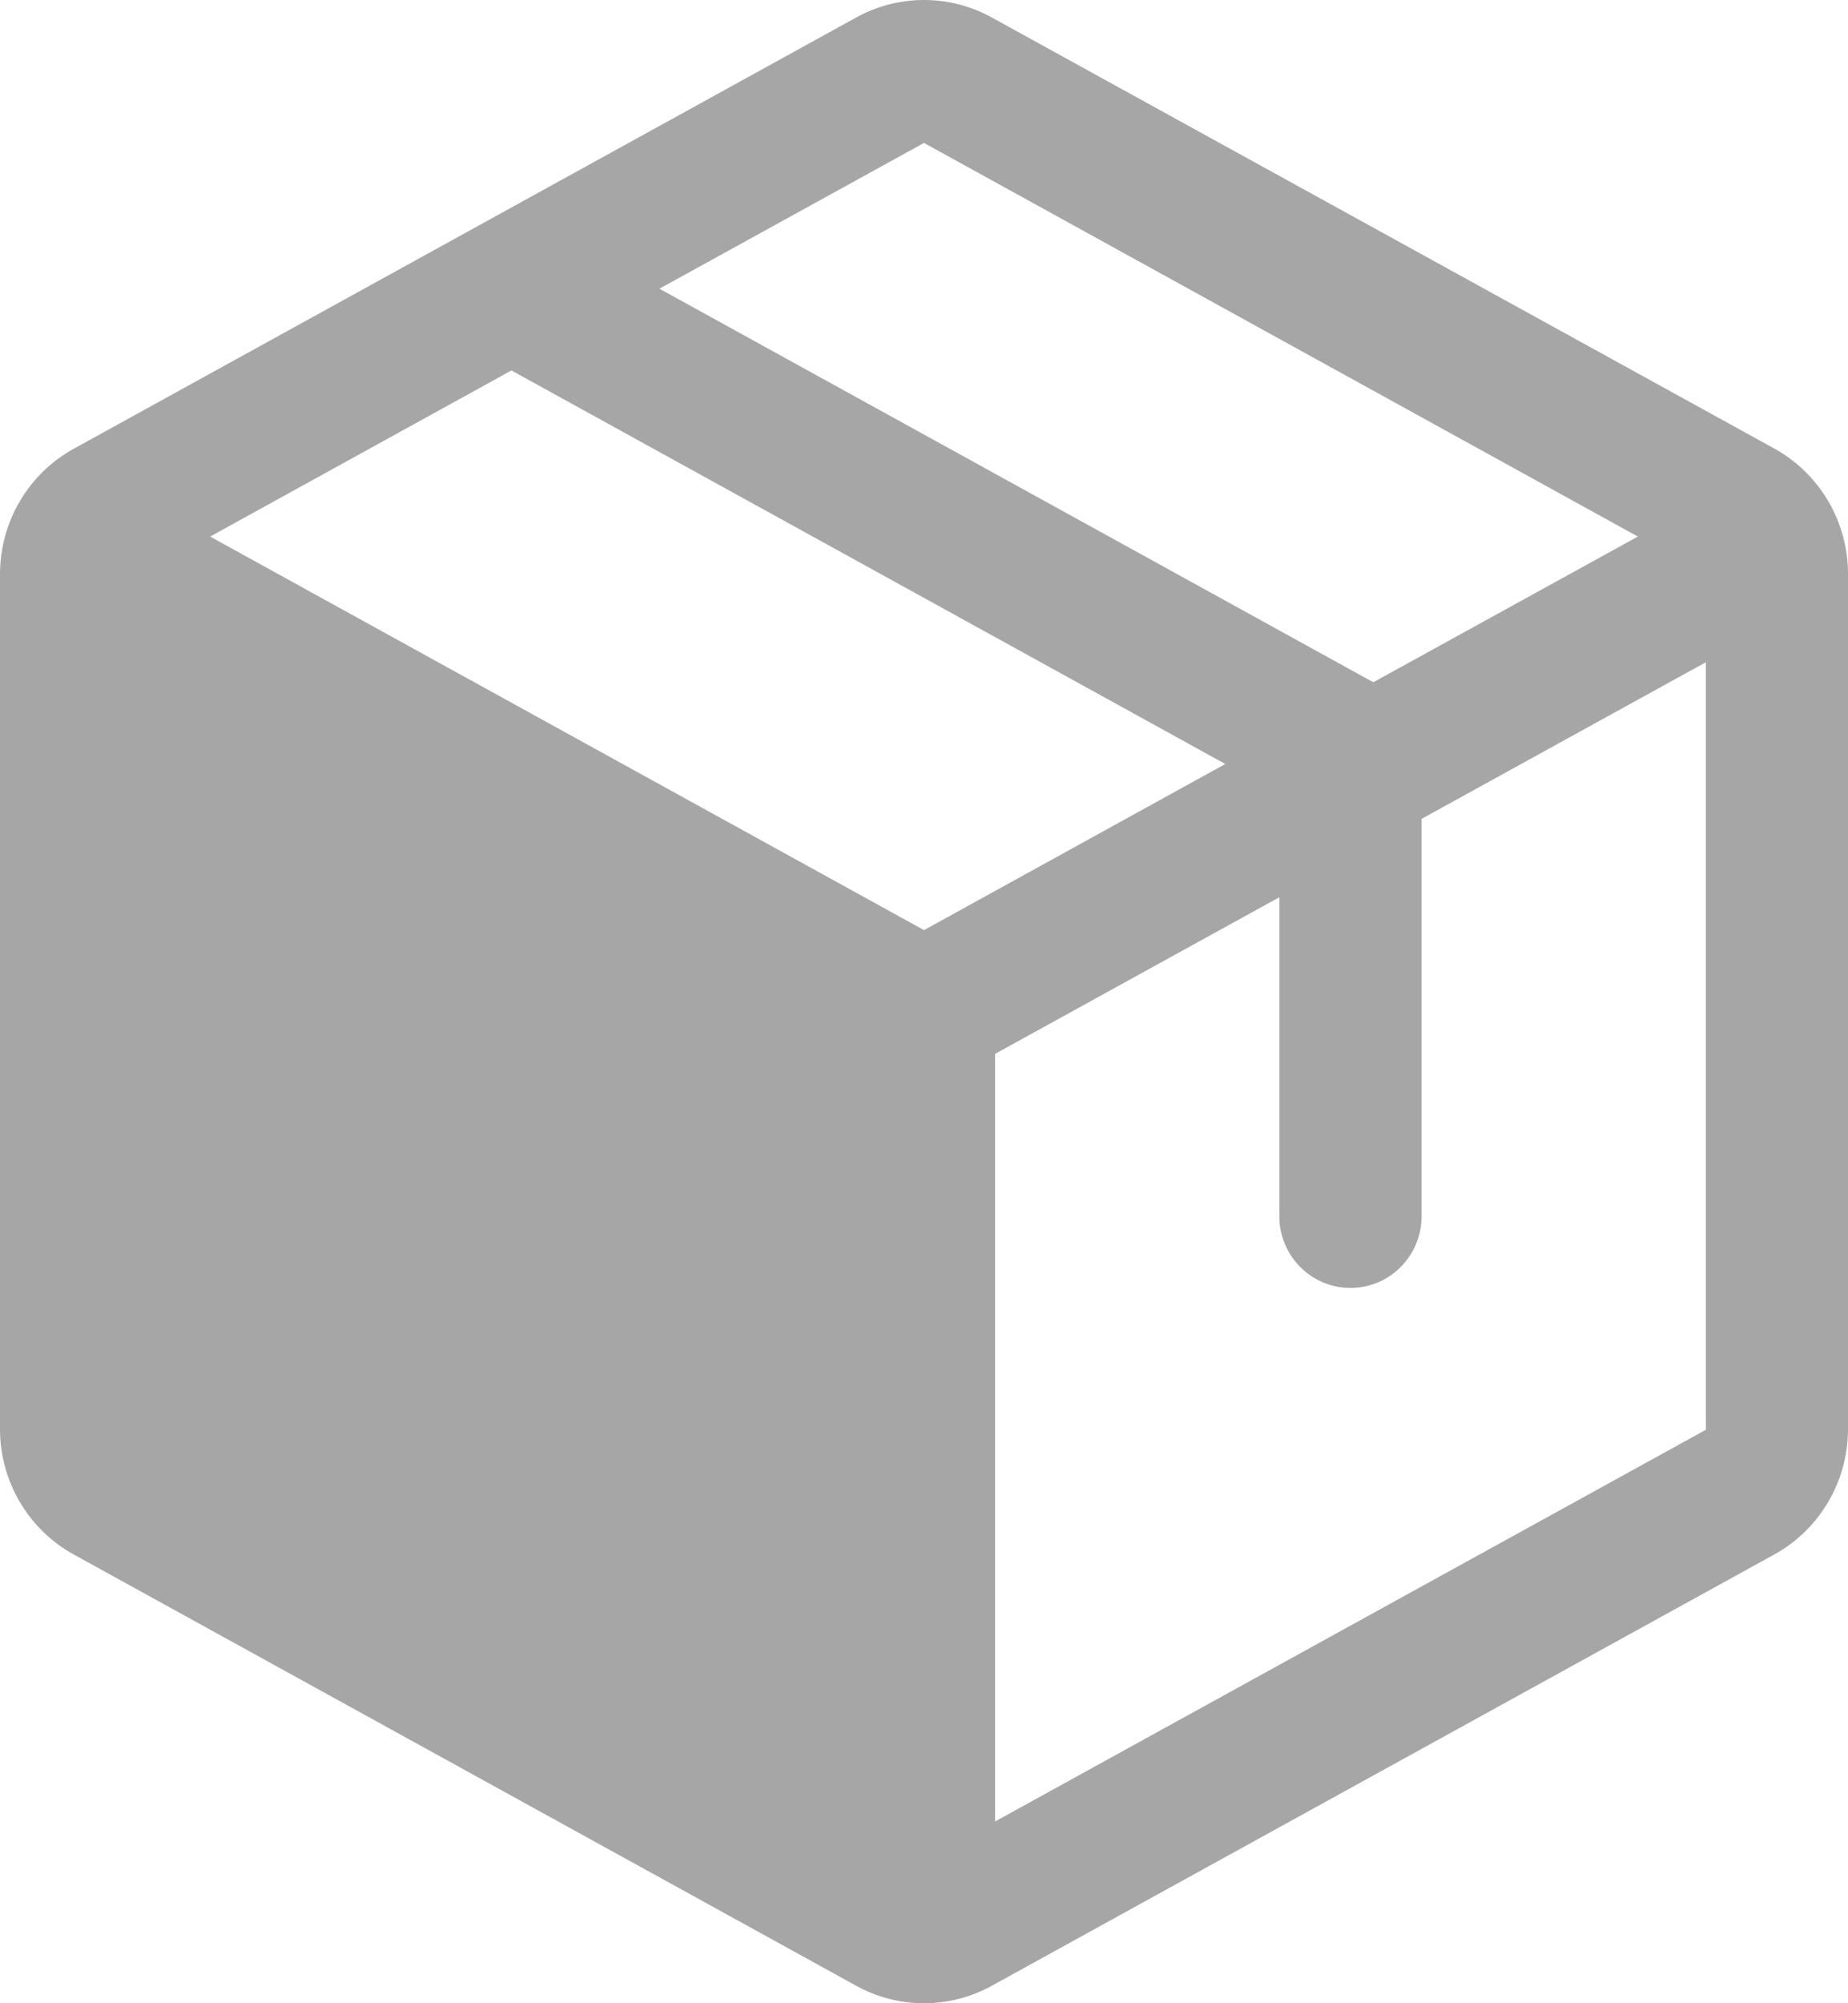 <svg width="24" height="26" viewBox="0 0 24 26" fill="none" xmlns="http://www.w3.org/2000/svg">
<path d="M23.04 5.82L12.886 0.23C12.615 0.079 12.31 0 12 0C11.69 0 11.385 0.079 11.114 0.23L0.96 5.823C0.67 5.982 0.428 6.217 0.259 6.503C0.09 6.789 0.001 7.115 0 7.448V18.552C0.001 18.885 0.09 19.211 0.259 19.497C0.428 19.783 0.67 20.018 0.96 20.177L11.114 25.77C11.385 25.921 11.69 26 12 26C12.31 26 12.615 25.921 12.886 25.77L23.04 20.177C23.33 20.018 23.572 19.783 23.741 19.497C23.91 19.211 23.999 18.885 24 18.552V7.449C24 7.116 23.911 6.789 23.742 6.502C23.573 6.216 23.331 5.98 23.04 5.82ZM12 1.855L21.271 6.964L17.835 8.855L8.564 3.747L12 1.855ZM12 12.072L2.729 6.964L6.642 4.808L15.913 9.916L12 12.072ZM22.154 18.557L12.923 23.641V13.678L16.615 11.645V15.788C16.615 16.034 16.713 16.27 16.886 16.444C17.059 16.619 17.294 16.716 17.538 16.716C17.783 16.716 18.018 16.619 18.191 16.444C18.364 16.27 18.462 16.034 18.462 15.788V10.628L22.154 8.595V18.552V18.557Z" fill="#A6A6A6"/>
</svg>
